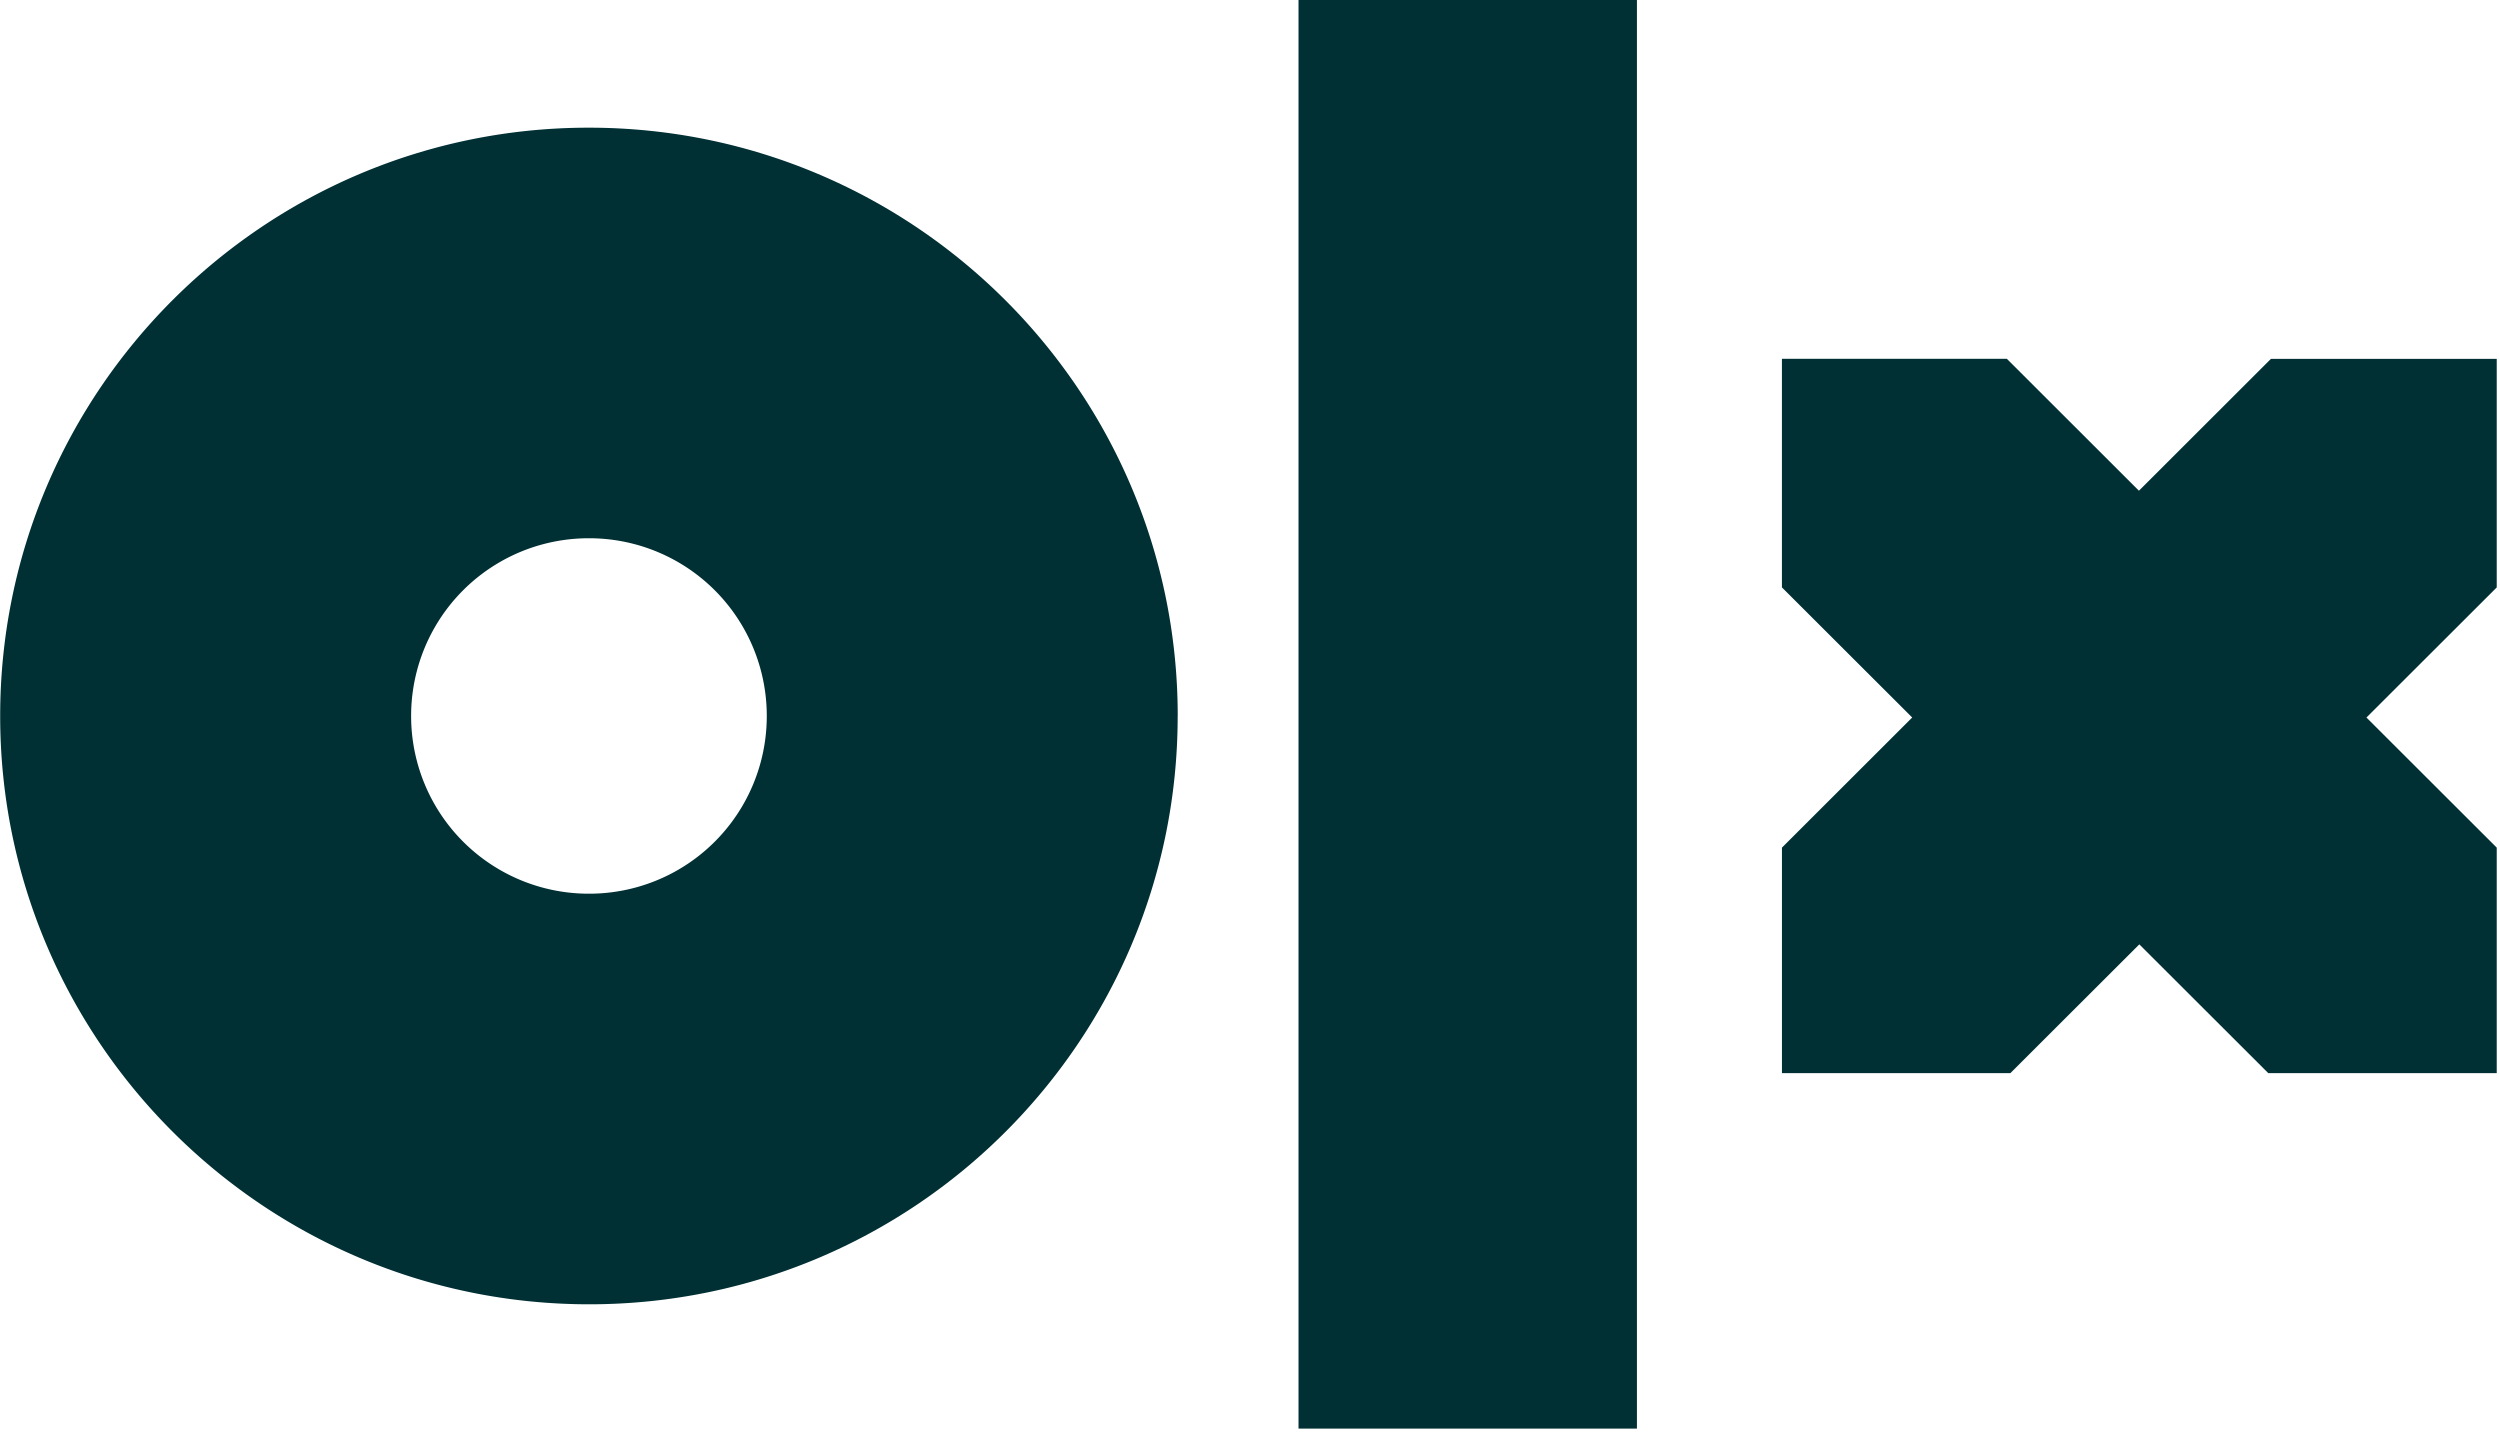 <svg xmlns="http://www.w3.org/2000/svg" width="110.345" height="64" fill="none" viewBox="0 0 100 58"><g clip-path="url(#a)"><path fill="#002F34" fill-rule="evenodd" d="M65.477 57.143H51.941V0h13.536zM47.107 28.64c0 13.007-10.546 23.532-23.54 23.532S.007 41.63.007 28.64 10.556 5.107 23.55 5.107s23.559 10.526 23.559 23.534Zm-16.436 0a7.104 7.104 0 0 0-7.113-7.11 7.103 7.103 0 0 0-7.113 7.11 7.105 7.105 0 0 0 7.112 7.108 7.103 7.103 0 0 0 7.114-7.108m69.163-14.286h-8.996l-5.281 5.275-5.282-5.276h-8.998v9.143l5.211 5.204-5.21 5.205v9.02h9.137l5.158-5.151 5.158 5.151h9.138v-9.02l-5.211-5.204 5.211-5.204v-9.143z" clip-rule="evenodd"/></g><defs><clipPath id="a"><path fill="#fff" d="M0 0h100v57.143H0z"/></clipPath></defs></svg>